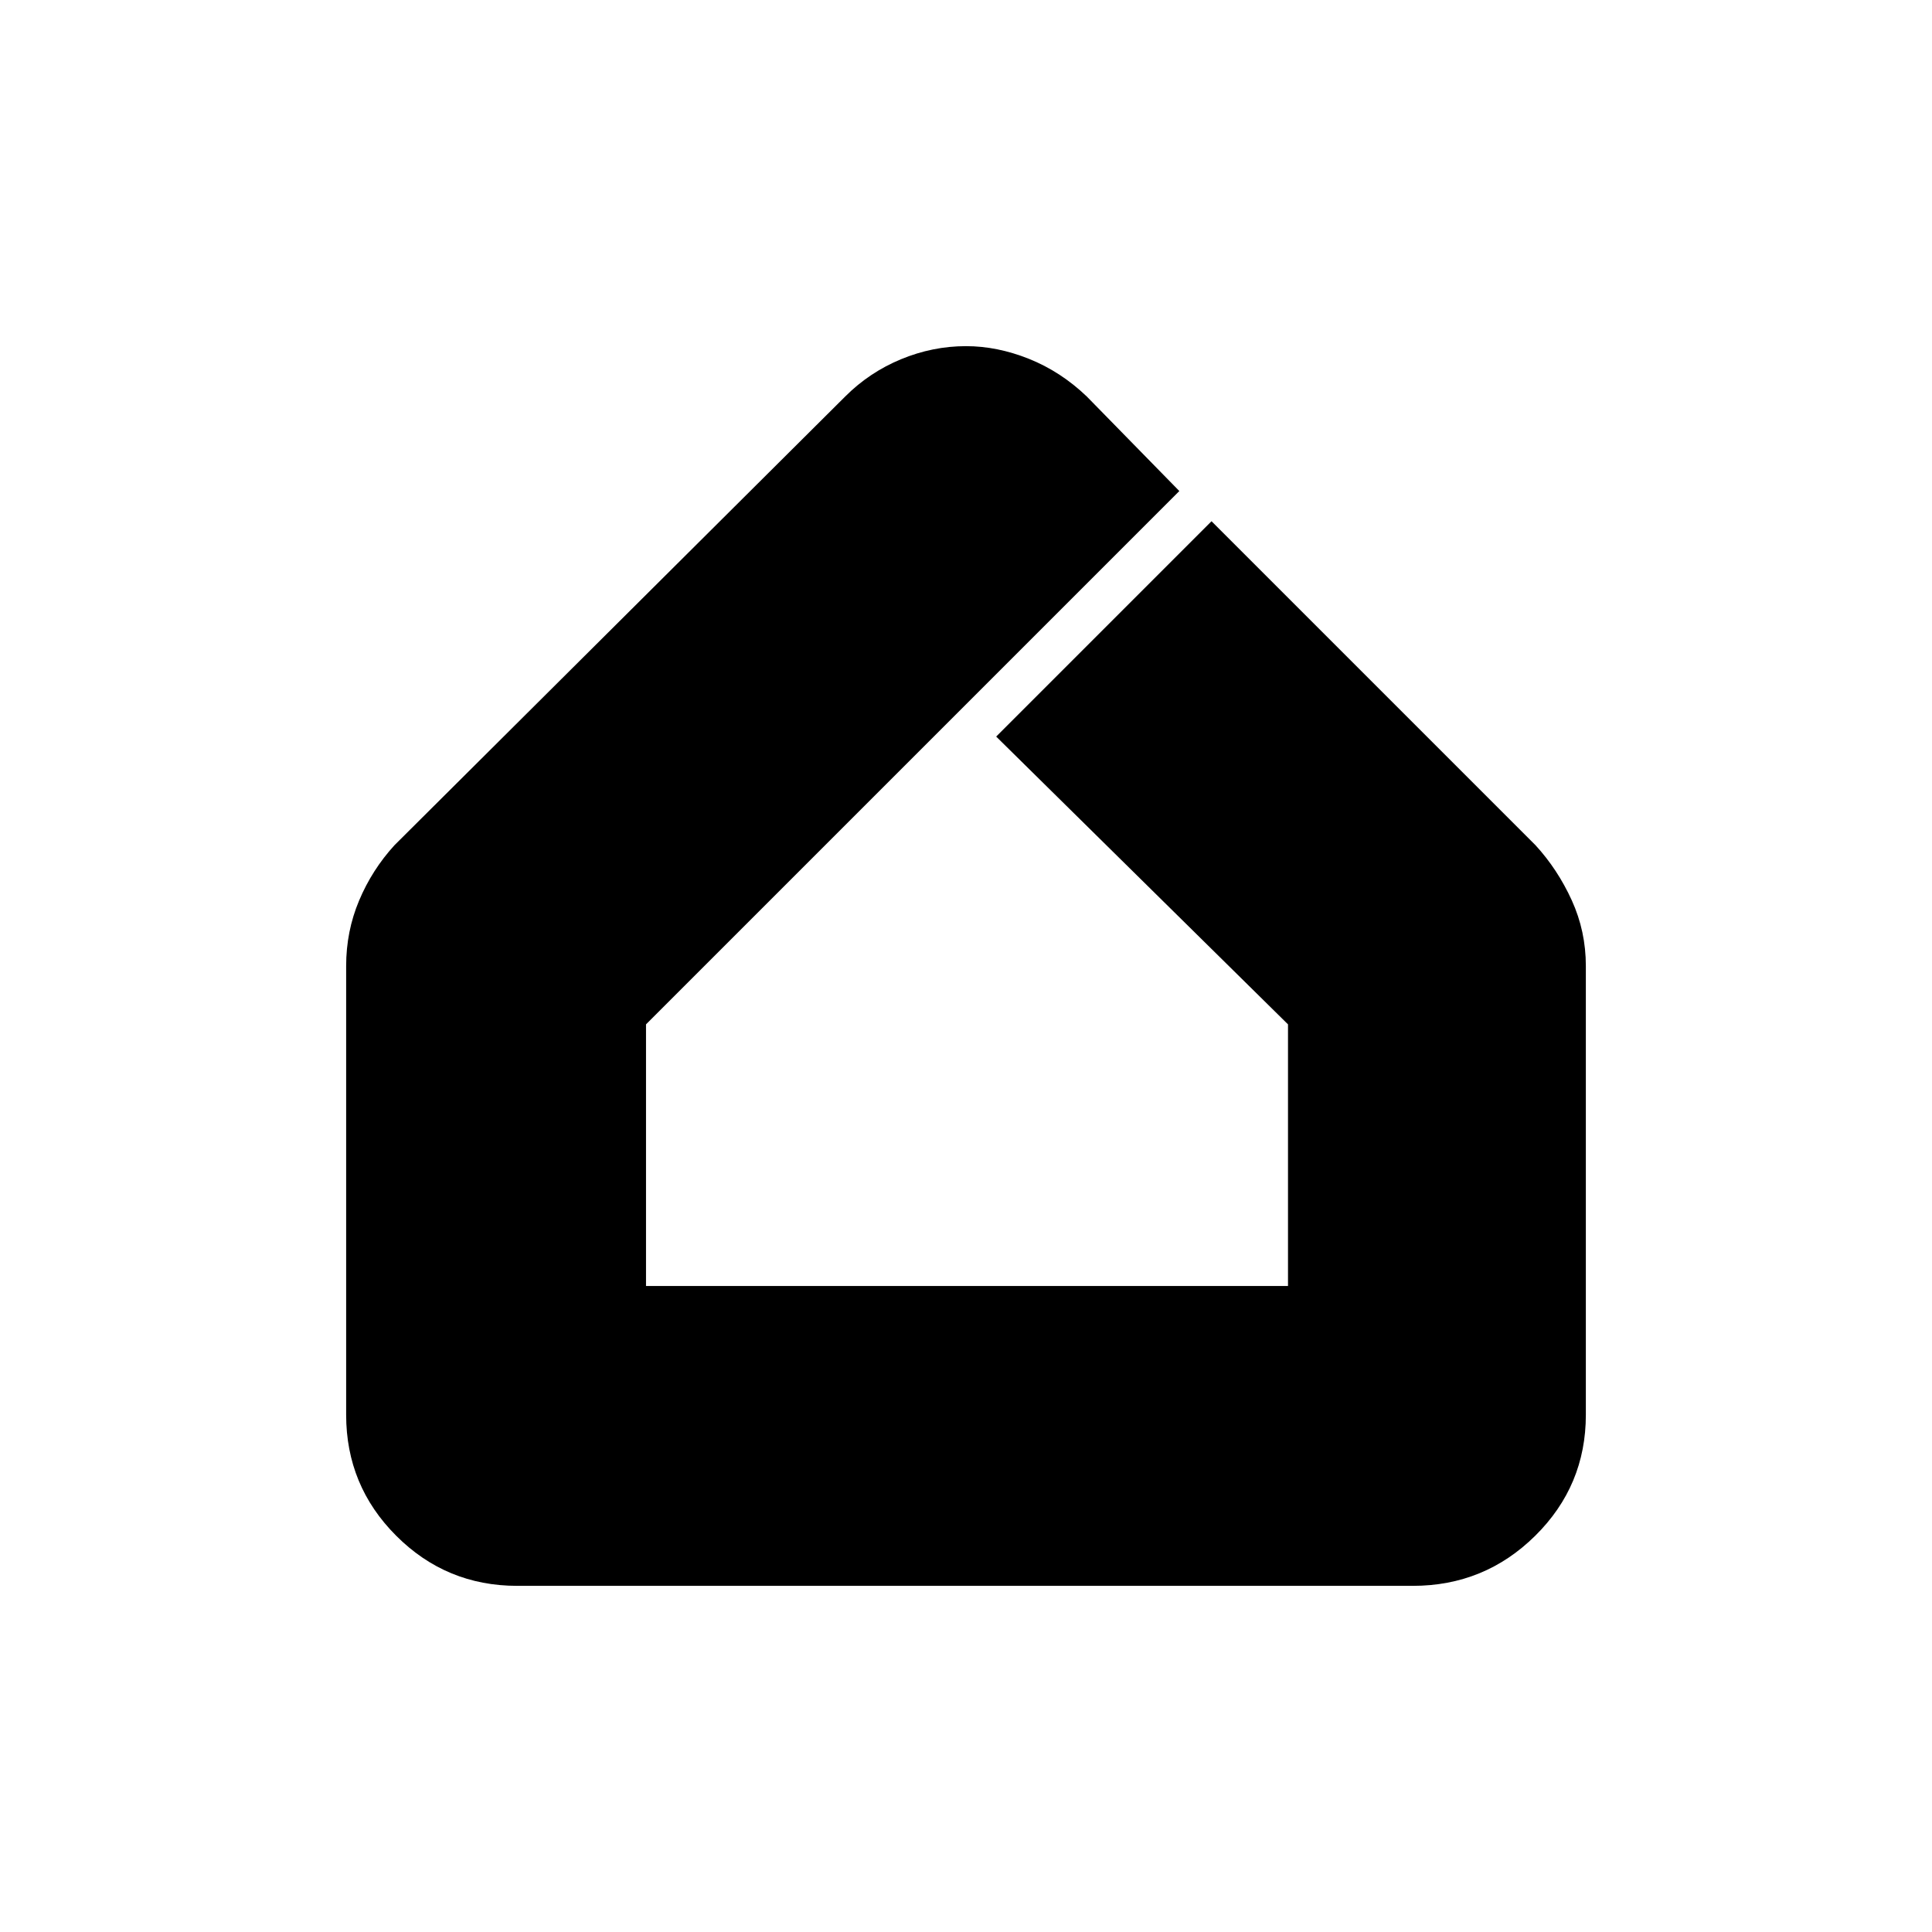 <svg xmlns="http://www.w3.org/2000/svg" width="48" height="48" viewBox="0 -960 960 960"><path d="M257-172q-35.25 0-60.12-24.88Q172-221.75 172-257v-223q0-17.22 6.43-32.51T196-540l224-223q12-12 27.71-18.5Q463.43-788 480-788q15.51 0 31.29 6.31Q527.08-775.37 540-763l46 47-265 265v130h319v-130L495-594l107-107 161 161q11 12 18 27.35 7 15.36 7 32.65v223q0 35.25-25.17 60.12Q737.67-172 702-172H257Z"/></svg>